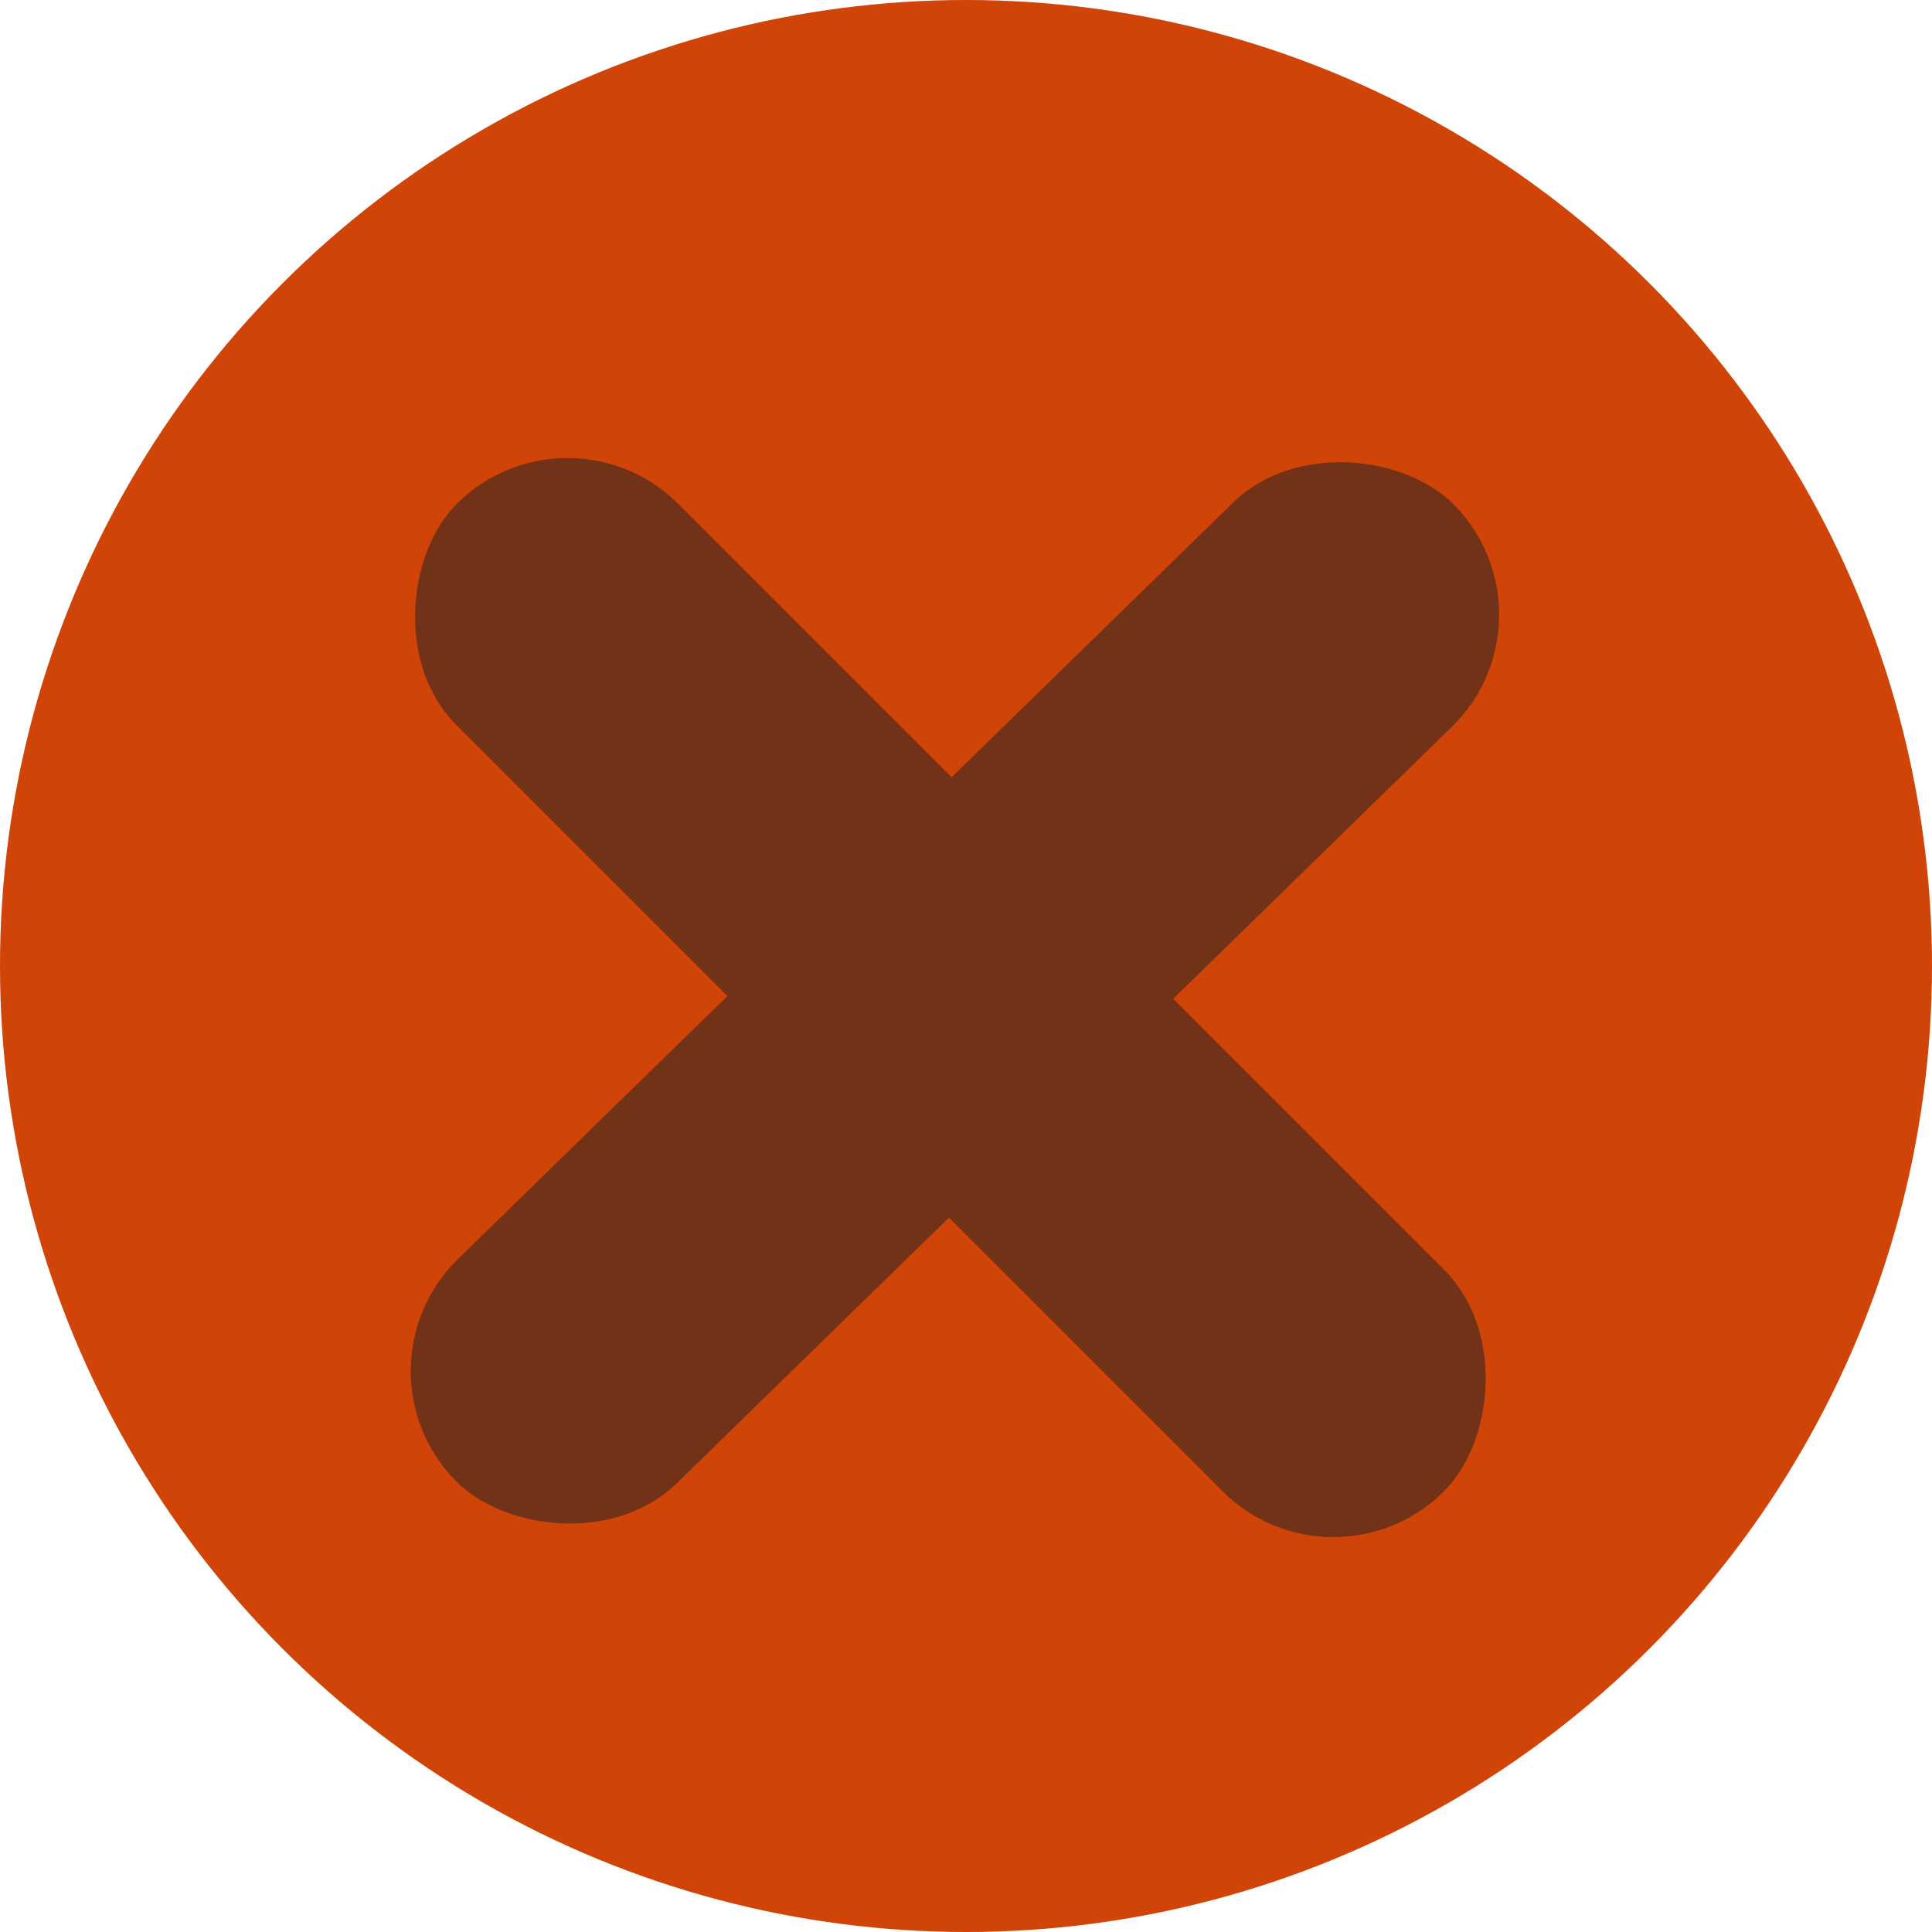 <?xml version="1.0" encoding="UTF-8"?>
<svg width="42" height="42" viewBox="0 0 42 42" fill="none" xmlns="http://www.w3.org/2000/svg">
<circle cx="21" cy="21" r="21" fill="#D04408"/>
<rect x="34" y="13.421" width="30.354" height="6.811" rx="3.405" transform="rotate(135.697 34 13.421)" fill="#723217"/>
<rect x="28.984" y="34.826" width="30.354" height="6.811" rx="3.405" transform="rotate(-135 28.984 34.826)" fill="#723217"/>
</svg>
